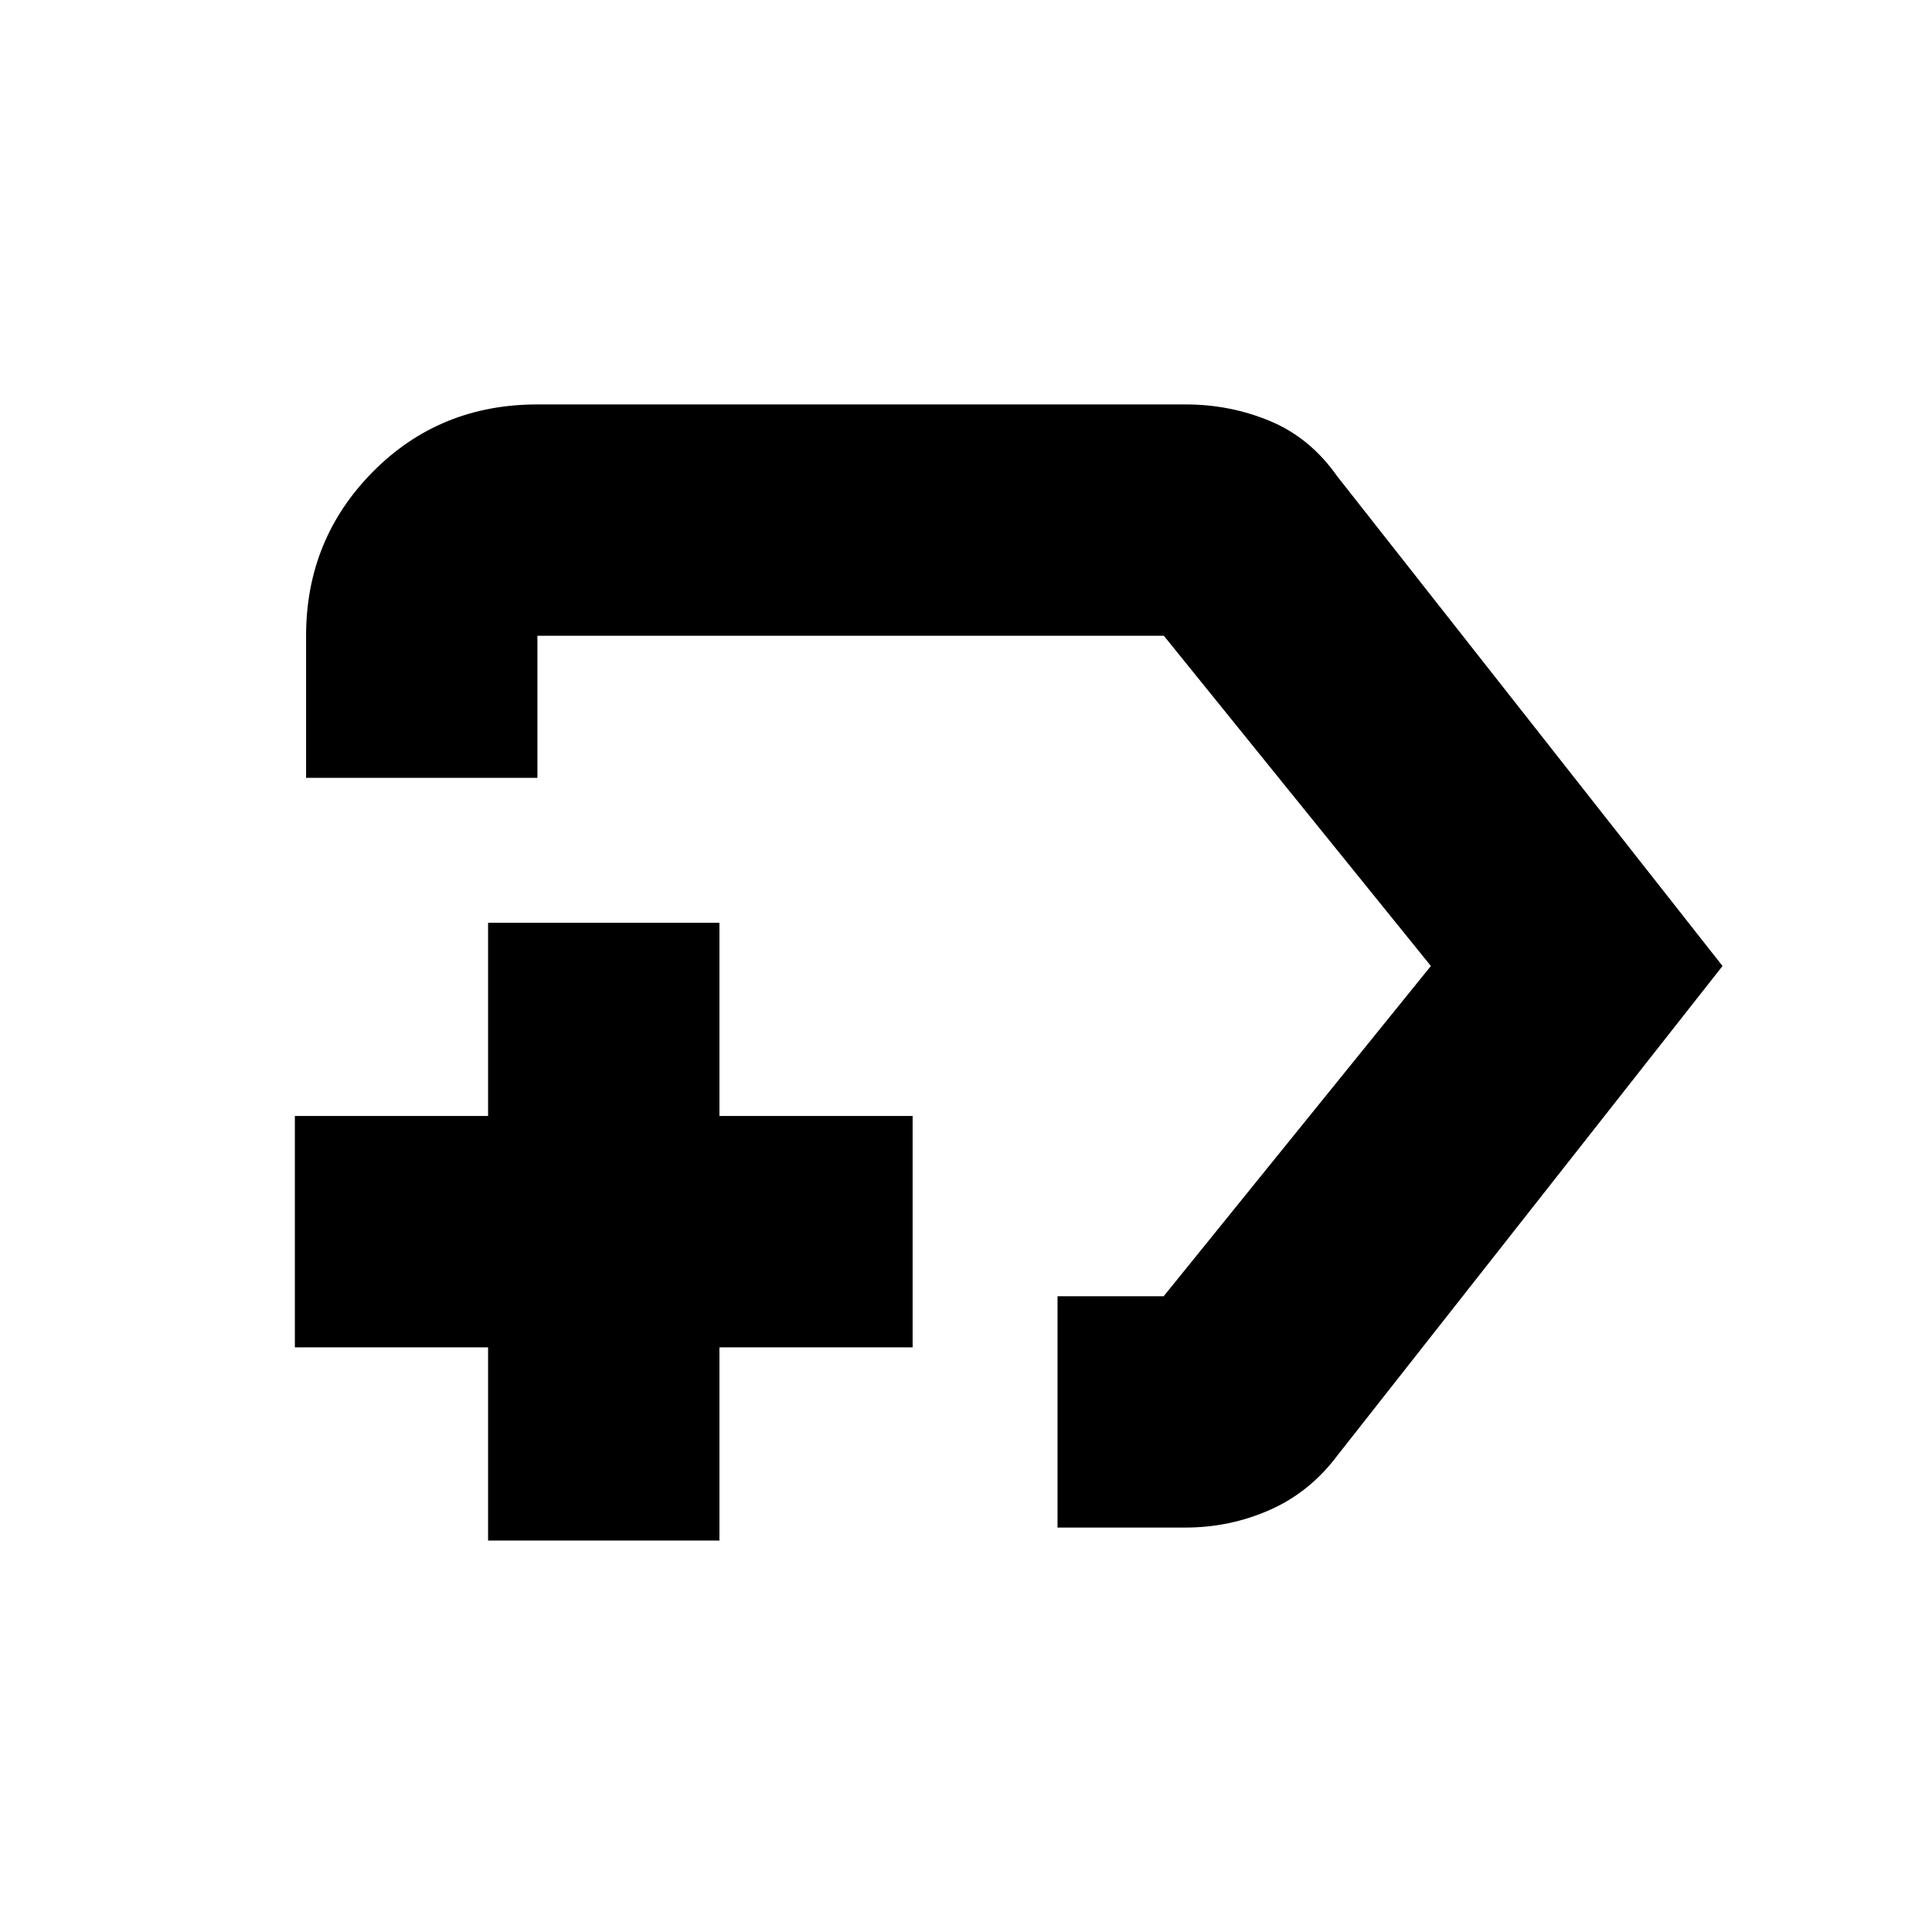 <svg xmlns="http://www.w3.org/2000/svg" height="20" viewBox="0 -960 960 960" width="20"><path d="M525.48-200.96v-114.95h52.74L711-480 578.31-644.09H267.04v70.61H152.09v-70.61q0-47.9 33.13-81.43 33.13-33.52 81.82-33.52h322.09q22.22 0 42.09 8.32 19.87 8.33 33.26 27.42L855.91-480 664.48-236.7q-13.61 18.15-33.47 26.95-19.86 8.79-42.06 8.79h-63.47ZM489.3-480ZM242.52-194.52v-96h-96v-114.96h96v-96h114.96v96h96v114.96h-96v96H242.52Z"/></svg>